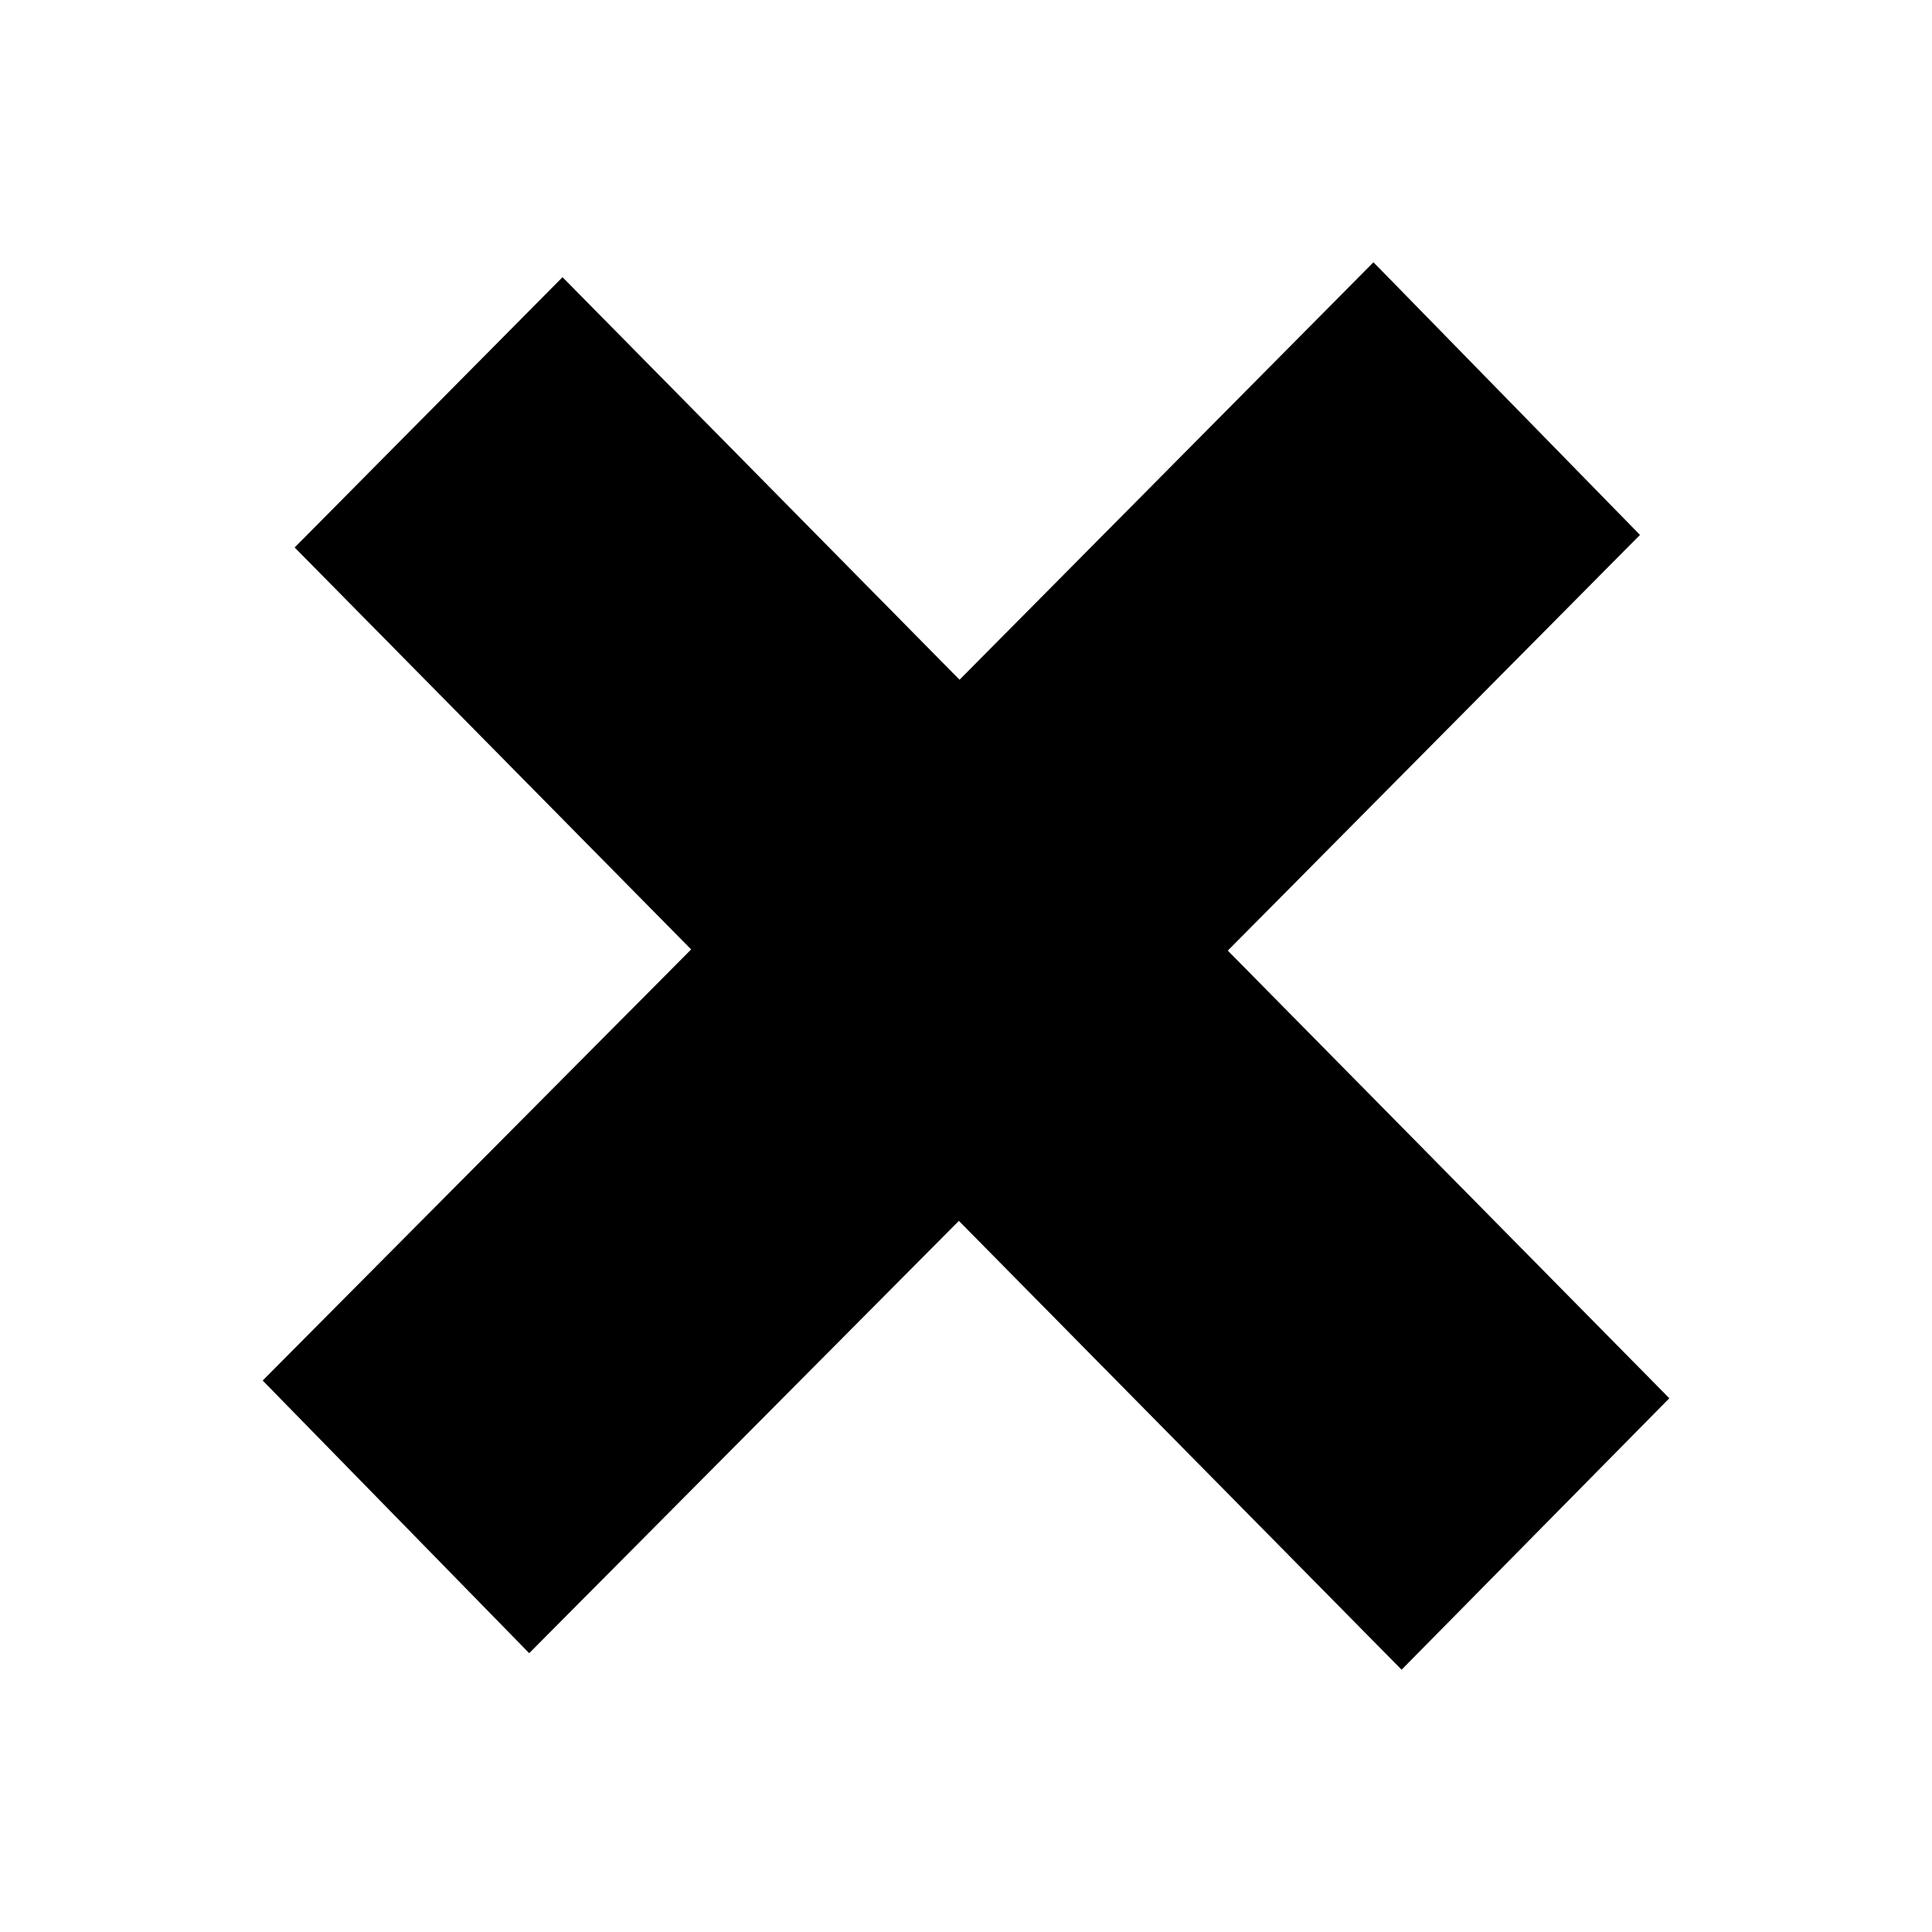 <?xml version="1.0" encoding="utf-8"?>

<svg version="1.1" id="Layer_1" xmlns="http://www.w3.org/2000/svg" xmlns:xlink="http://www.w3.org/1999/xlink" x="0px" y="0px"
	 viewBox="0 0 50 50" xml:space="preserve">
<g transform="translate(13.0,22.0) scale(0.1,-0.1) rotate(45,0,0)">
	<path stroke="black" stroke-width="10" d="M22.34,88.4l-1-146.12l-157.32-0.48l-1.01-88.67l157.72,0.48l-1.12-163.13l88.67,0.61l1.12,162.73l151.52,0.64
		l1.01,88.67l-152.12-0.65l1.01,146.32L22.34,88.4z"/>
</g>
</svg>
